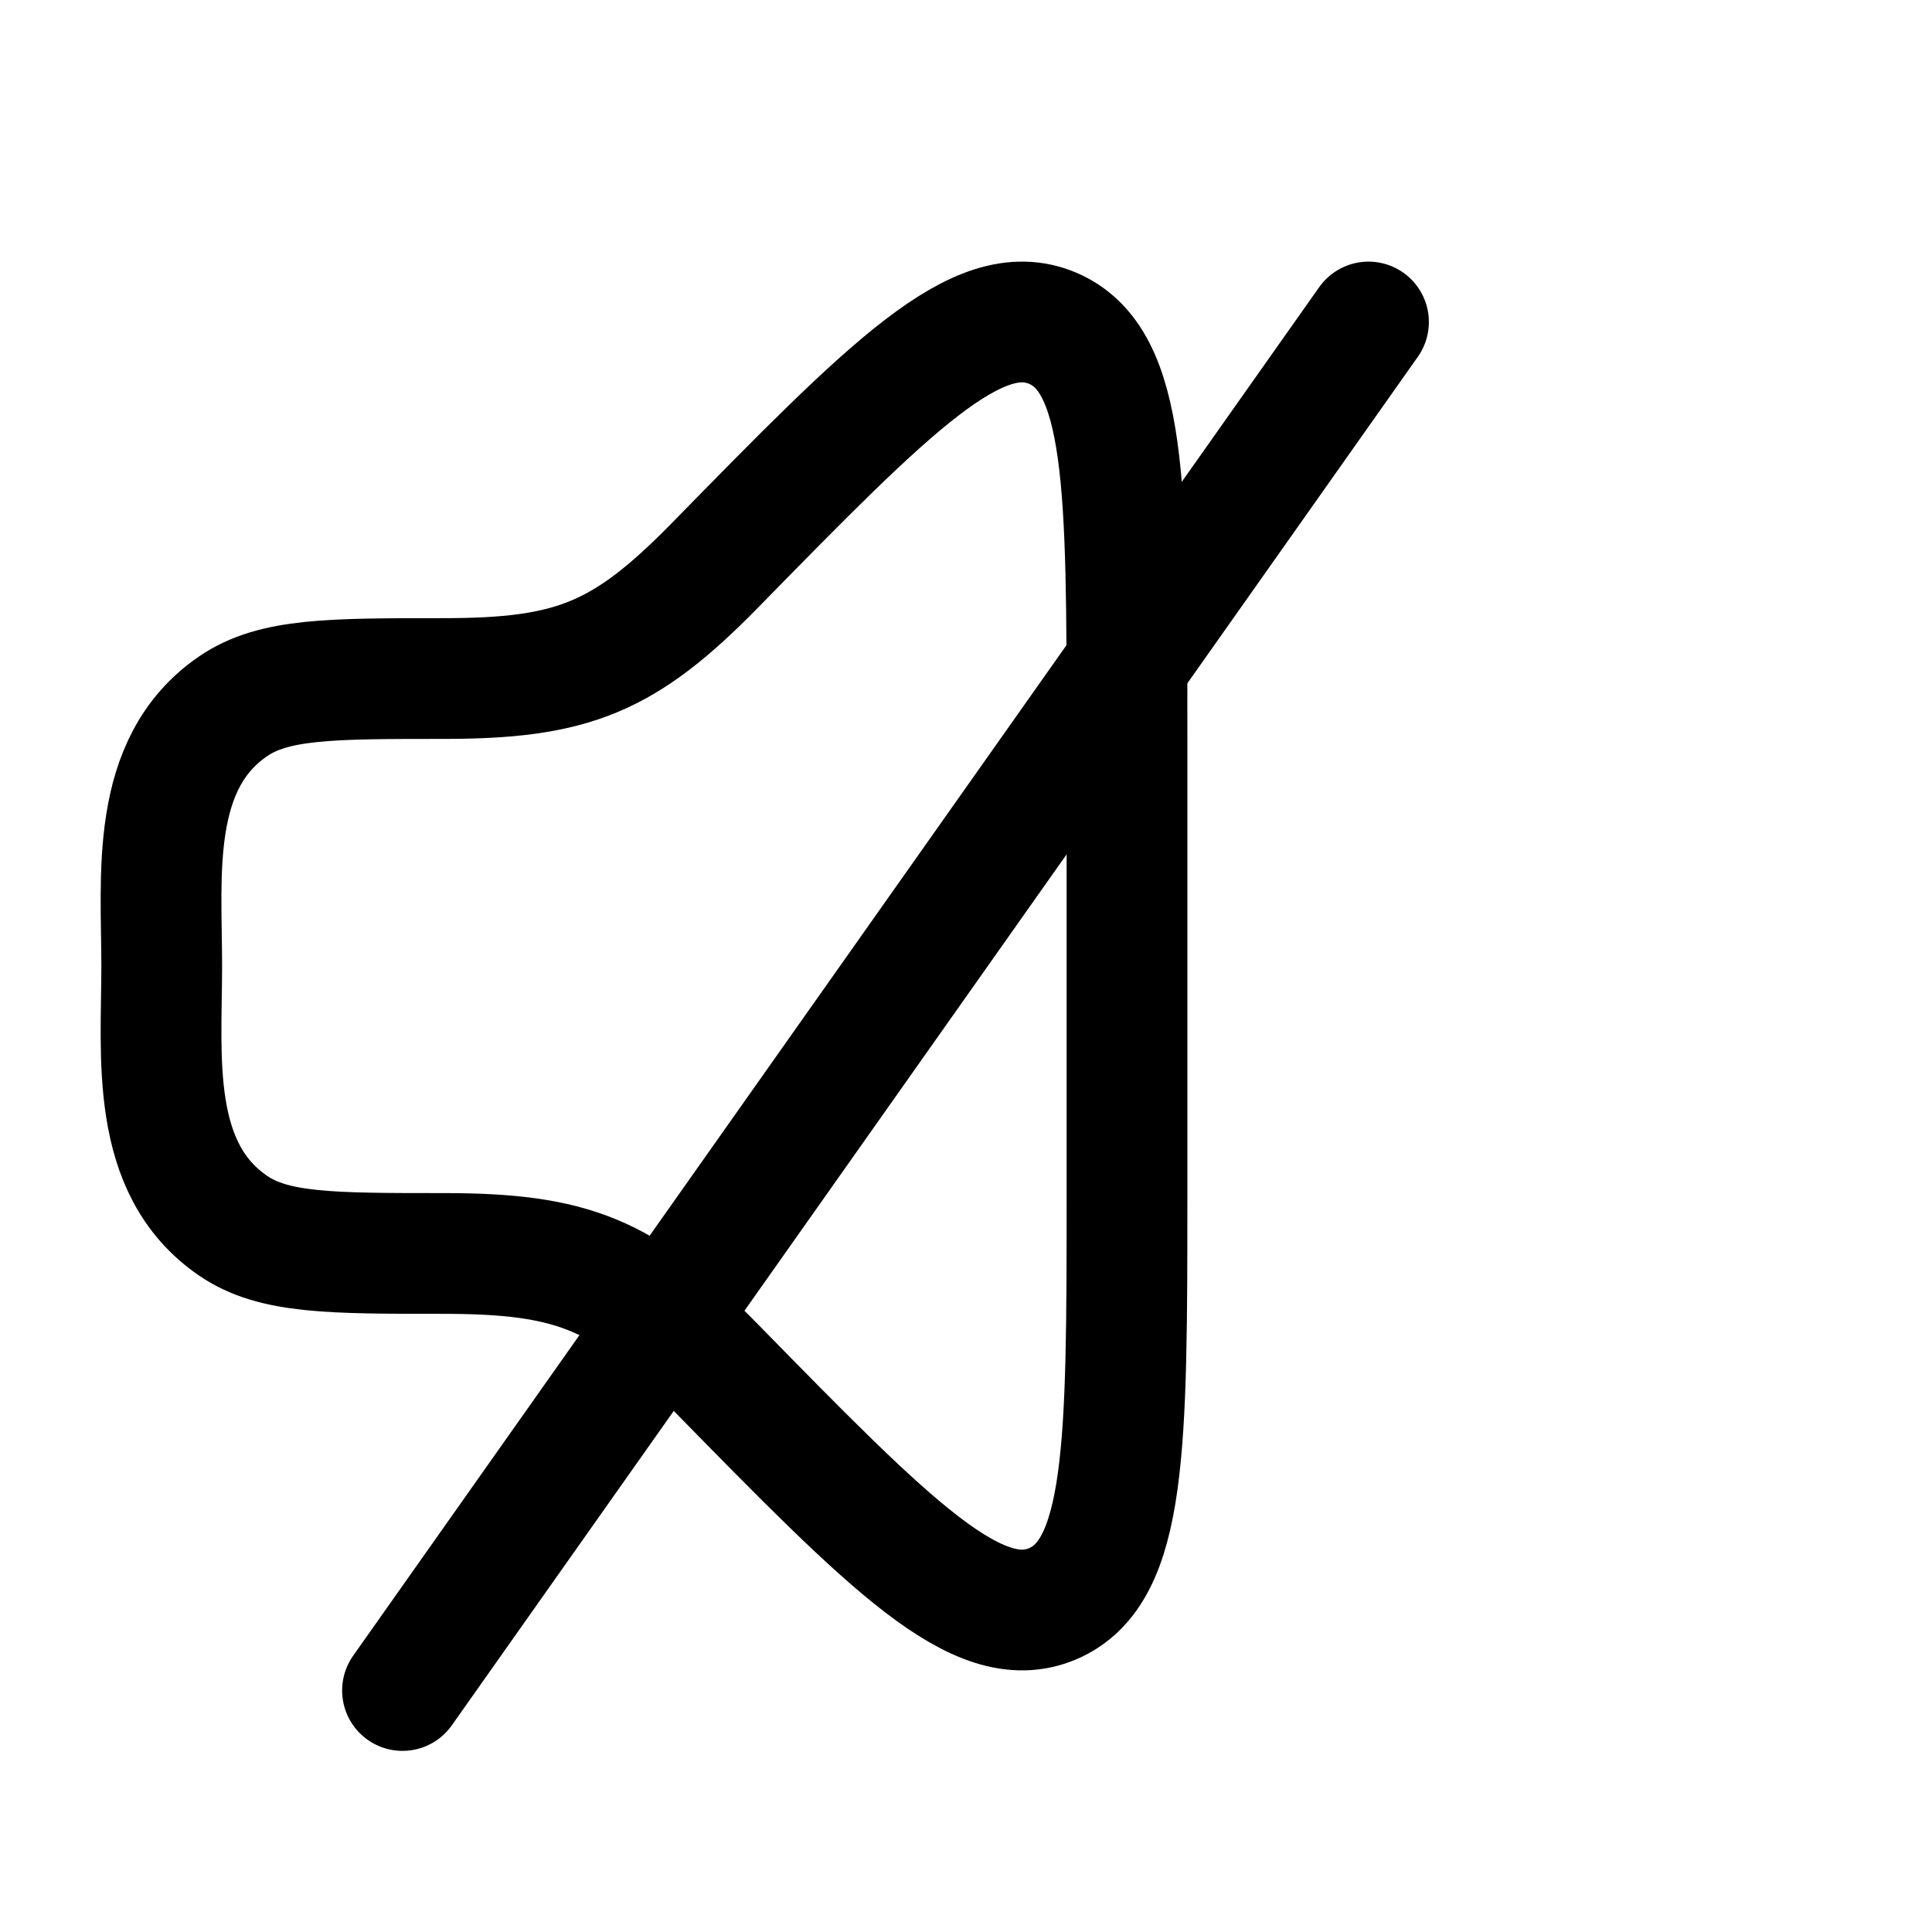 <svg xmlns="http://www.w3.org/2000/svg" viewBox="0 0 24 24" width="24" height="24" color="#000000" fill="none">
    <!-- Original speaker icon path -->
    <path d="M14 14.813V9.186C14 6.041 14 4.469 13.075 4.077C12.149 3.686 11.06 4.798 8.882 7.022C7.754 8.174 7.111 8.429 5.506 8.429C4.103 8.429 3.401 8.429 2.897 8.773C1.85 9.487 2.009 10.882 2.009 12C2.009 13.118 1.85 14.513 2.897 15.227C3.401 15.571 4.103 15.571 5.506 15.571C7.111 15.571 7.754 15.826 8.882 16.978C11.06 19.202 12.149 20.314 13.075 19.923C14 19.531 14 17.959 14 14.813Z" stroke="currentColor" stroke-width="1.5" stroke-linecap="round" stroke-linejoin="round" />
    
    <!-- Diagonal line (X) to represent mute -->
    <path d="M17 4L5 21" stroke="currentColor" stroke-width="1.5" stroke-linecap="round" stroke-linejoin="round" />
    
</svg>
